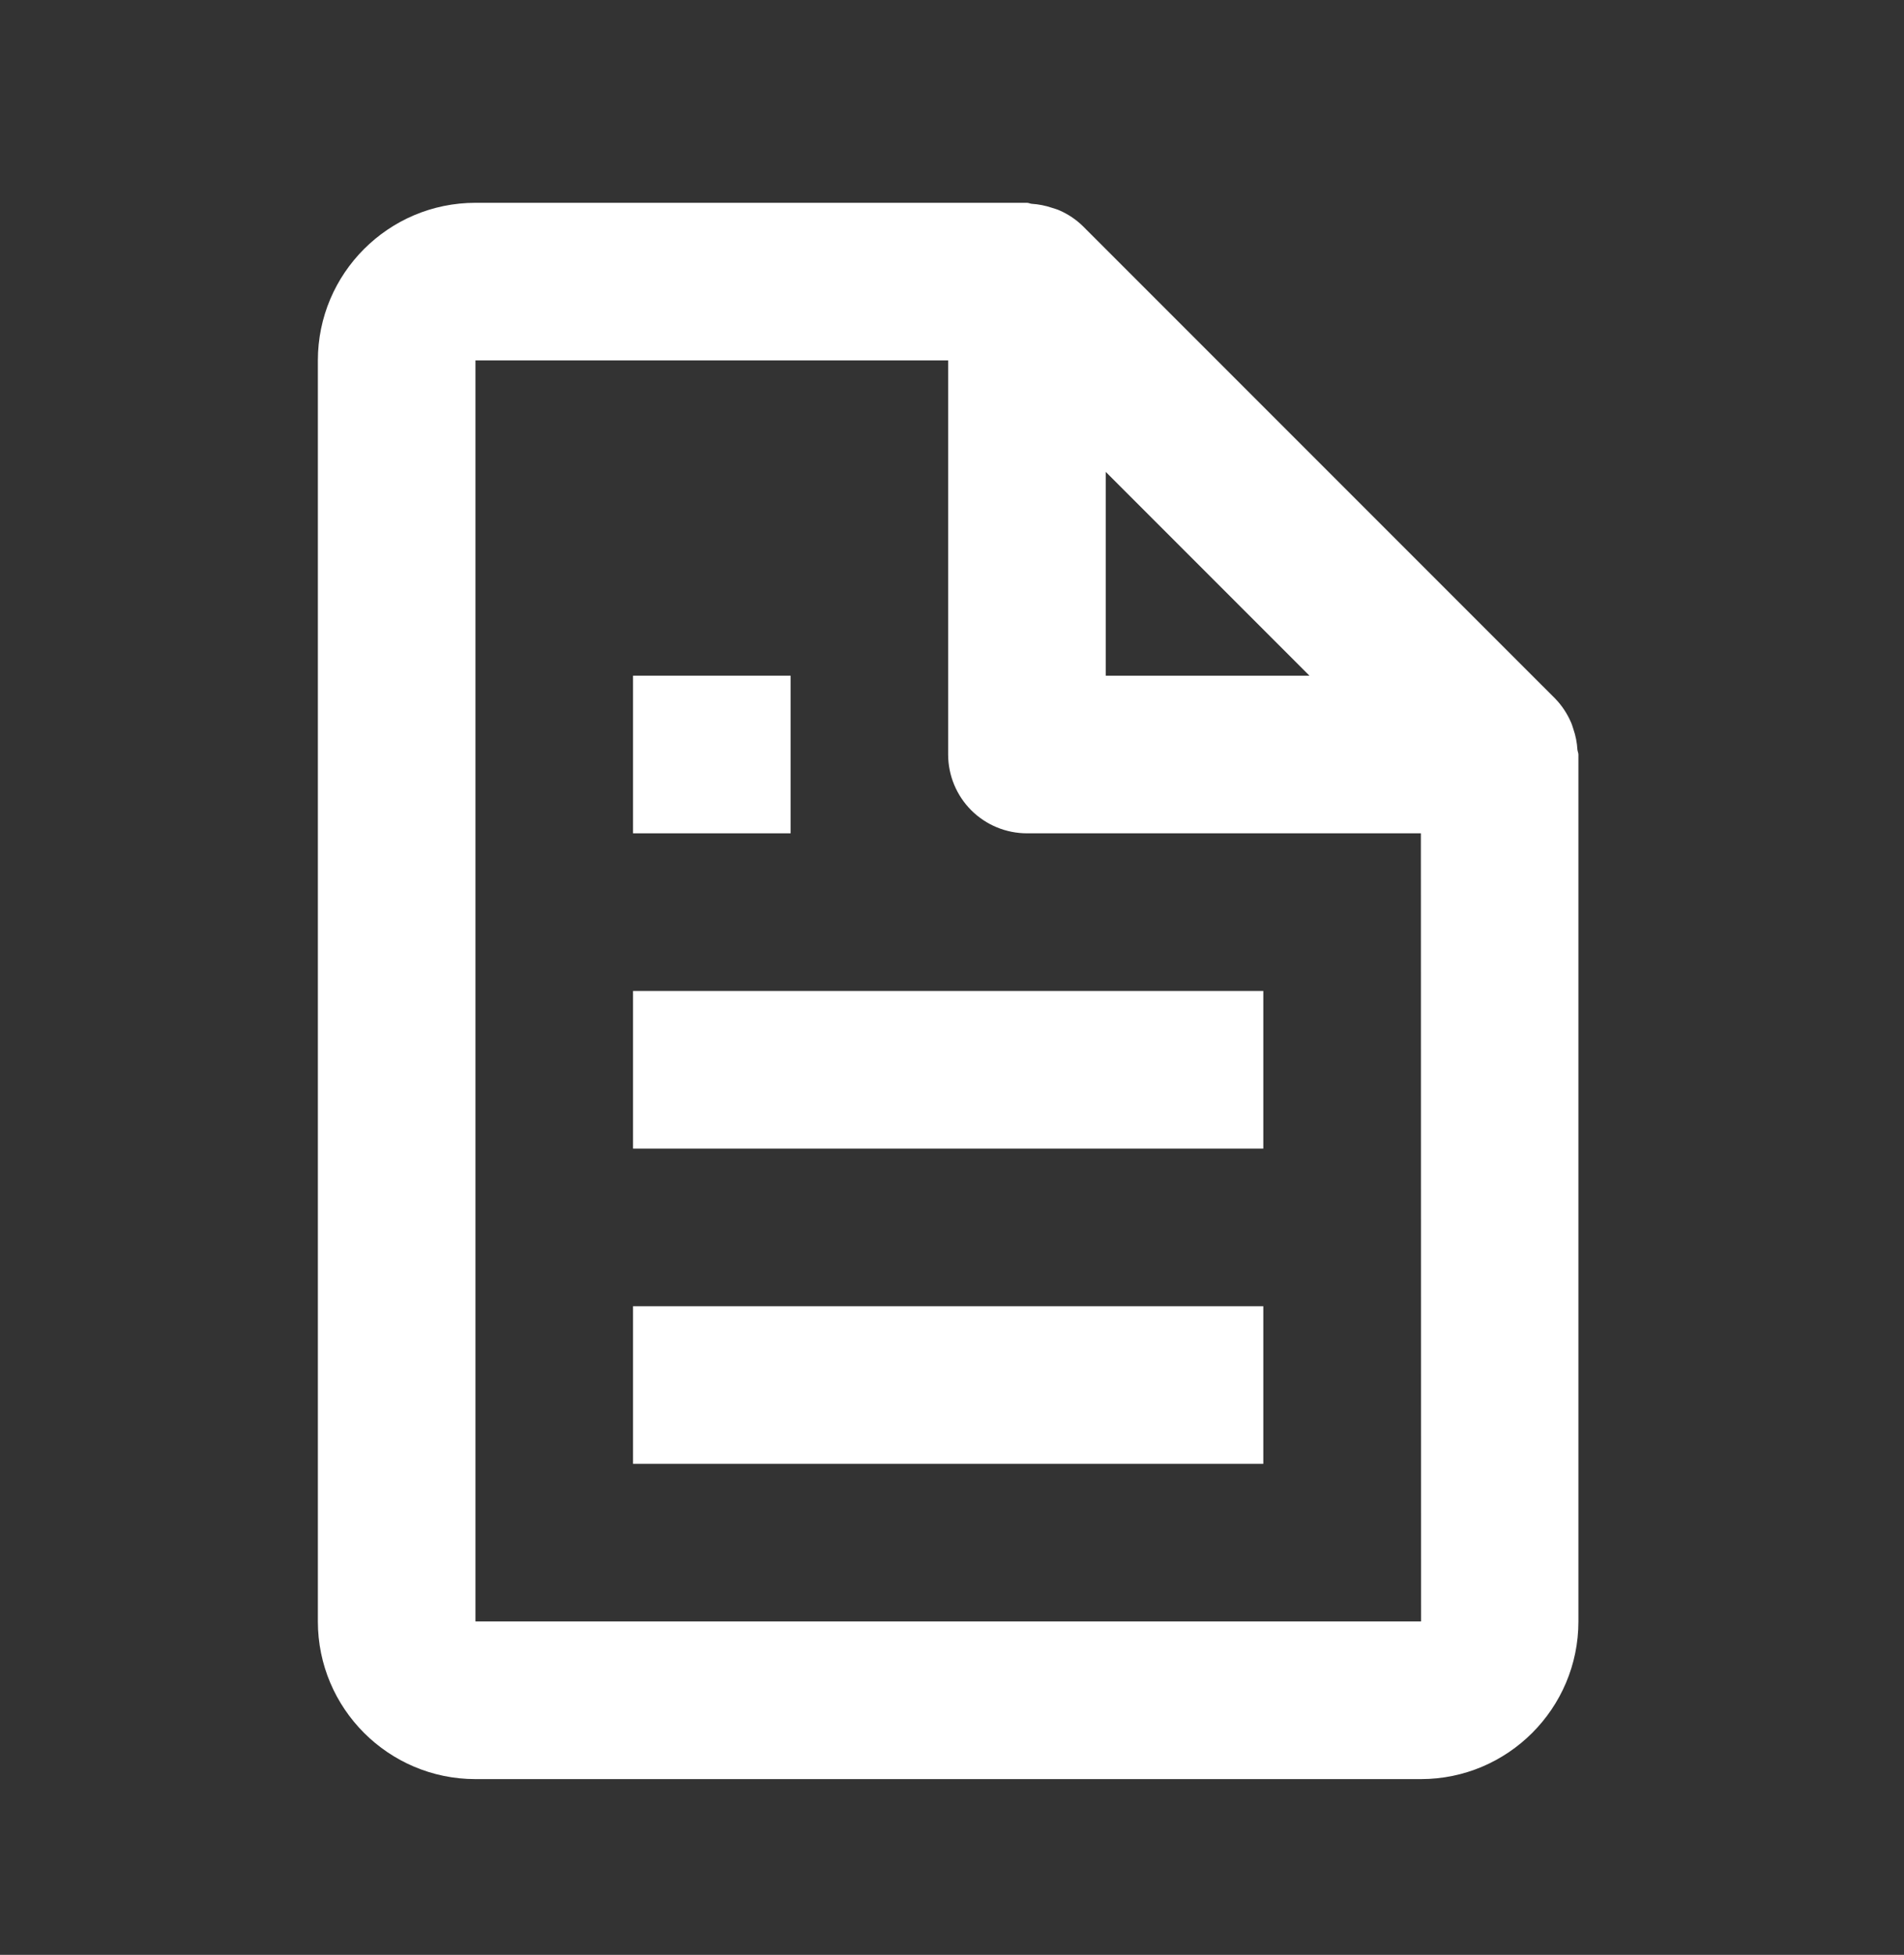 <svg width="38" height="39" viewBox="0 0 38 39" fill="none" xmlns="http://www.w3.org/2000/svg">
<rect x="0" y="0" width="38" height="39" fill="#333333" stroke="none"/>
<path d="M31.35 14.402C31.275 14.231 31.171 14.075 31.042 13.941L21.607 4.507C21.473 4.377 21.317 4.273 21.146 4.198C21.099 4.176 21.049 4.164 20.999 4.147C20.867 4.102 20.73 4.075 20.591 4.066C20.558 4.063 20.529 4.046 20.496 4.046H9.489C7.754 4.046 6.344 5.456 6.344 7.191V32.349C6.344 34.084 7.754 35.494 9.489 35.494H28.358C30.092 35.494 31.502 34.084 31.502 32.349V15.053C31.502 15.02 31.485 14.99 31.482 14.955C31.474 14.816 31.447 14.679 31.402 14.548C31.386 14.498 31.372 14.449 31.35 14.402ZM26.134 13.48H22.068V9.414L26.134 13.48ZM9.489 32.349V7.191H18.923V15.053C18.923 15.47 19.089 15.87 19.384 16.165C19.679 16.459 20.078 16.625 20.496 16.625H28.358L28.361 32.349H9.489Z" fill="white"/>
<path d="M12.634 19.77H25.213V22.915H12.634V19.77ZM12.634 26.06H25.213V29.204H12.634V26.06ZM12.634 13.48H15.779V16.625H12.634V13.48Z" fill="white"/>
</svg>
